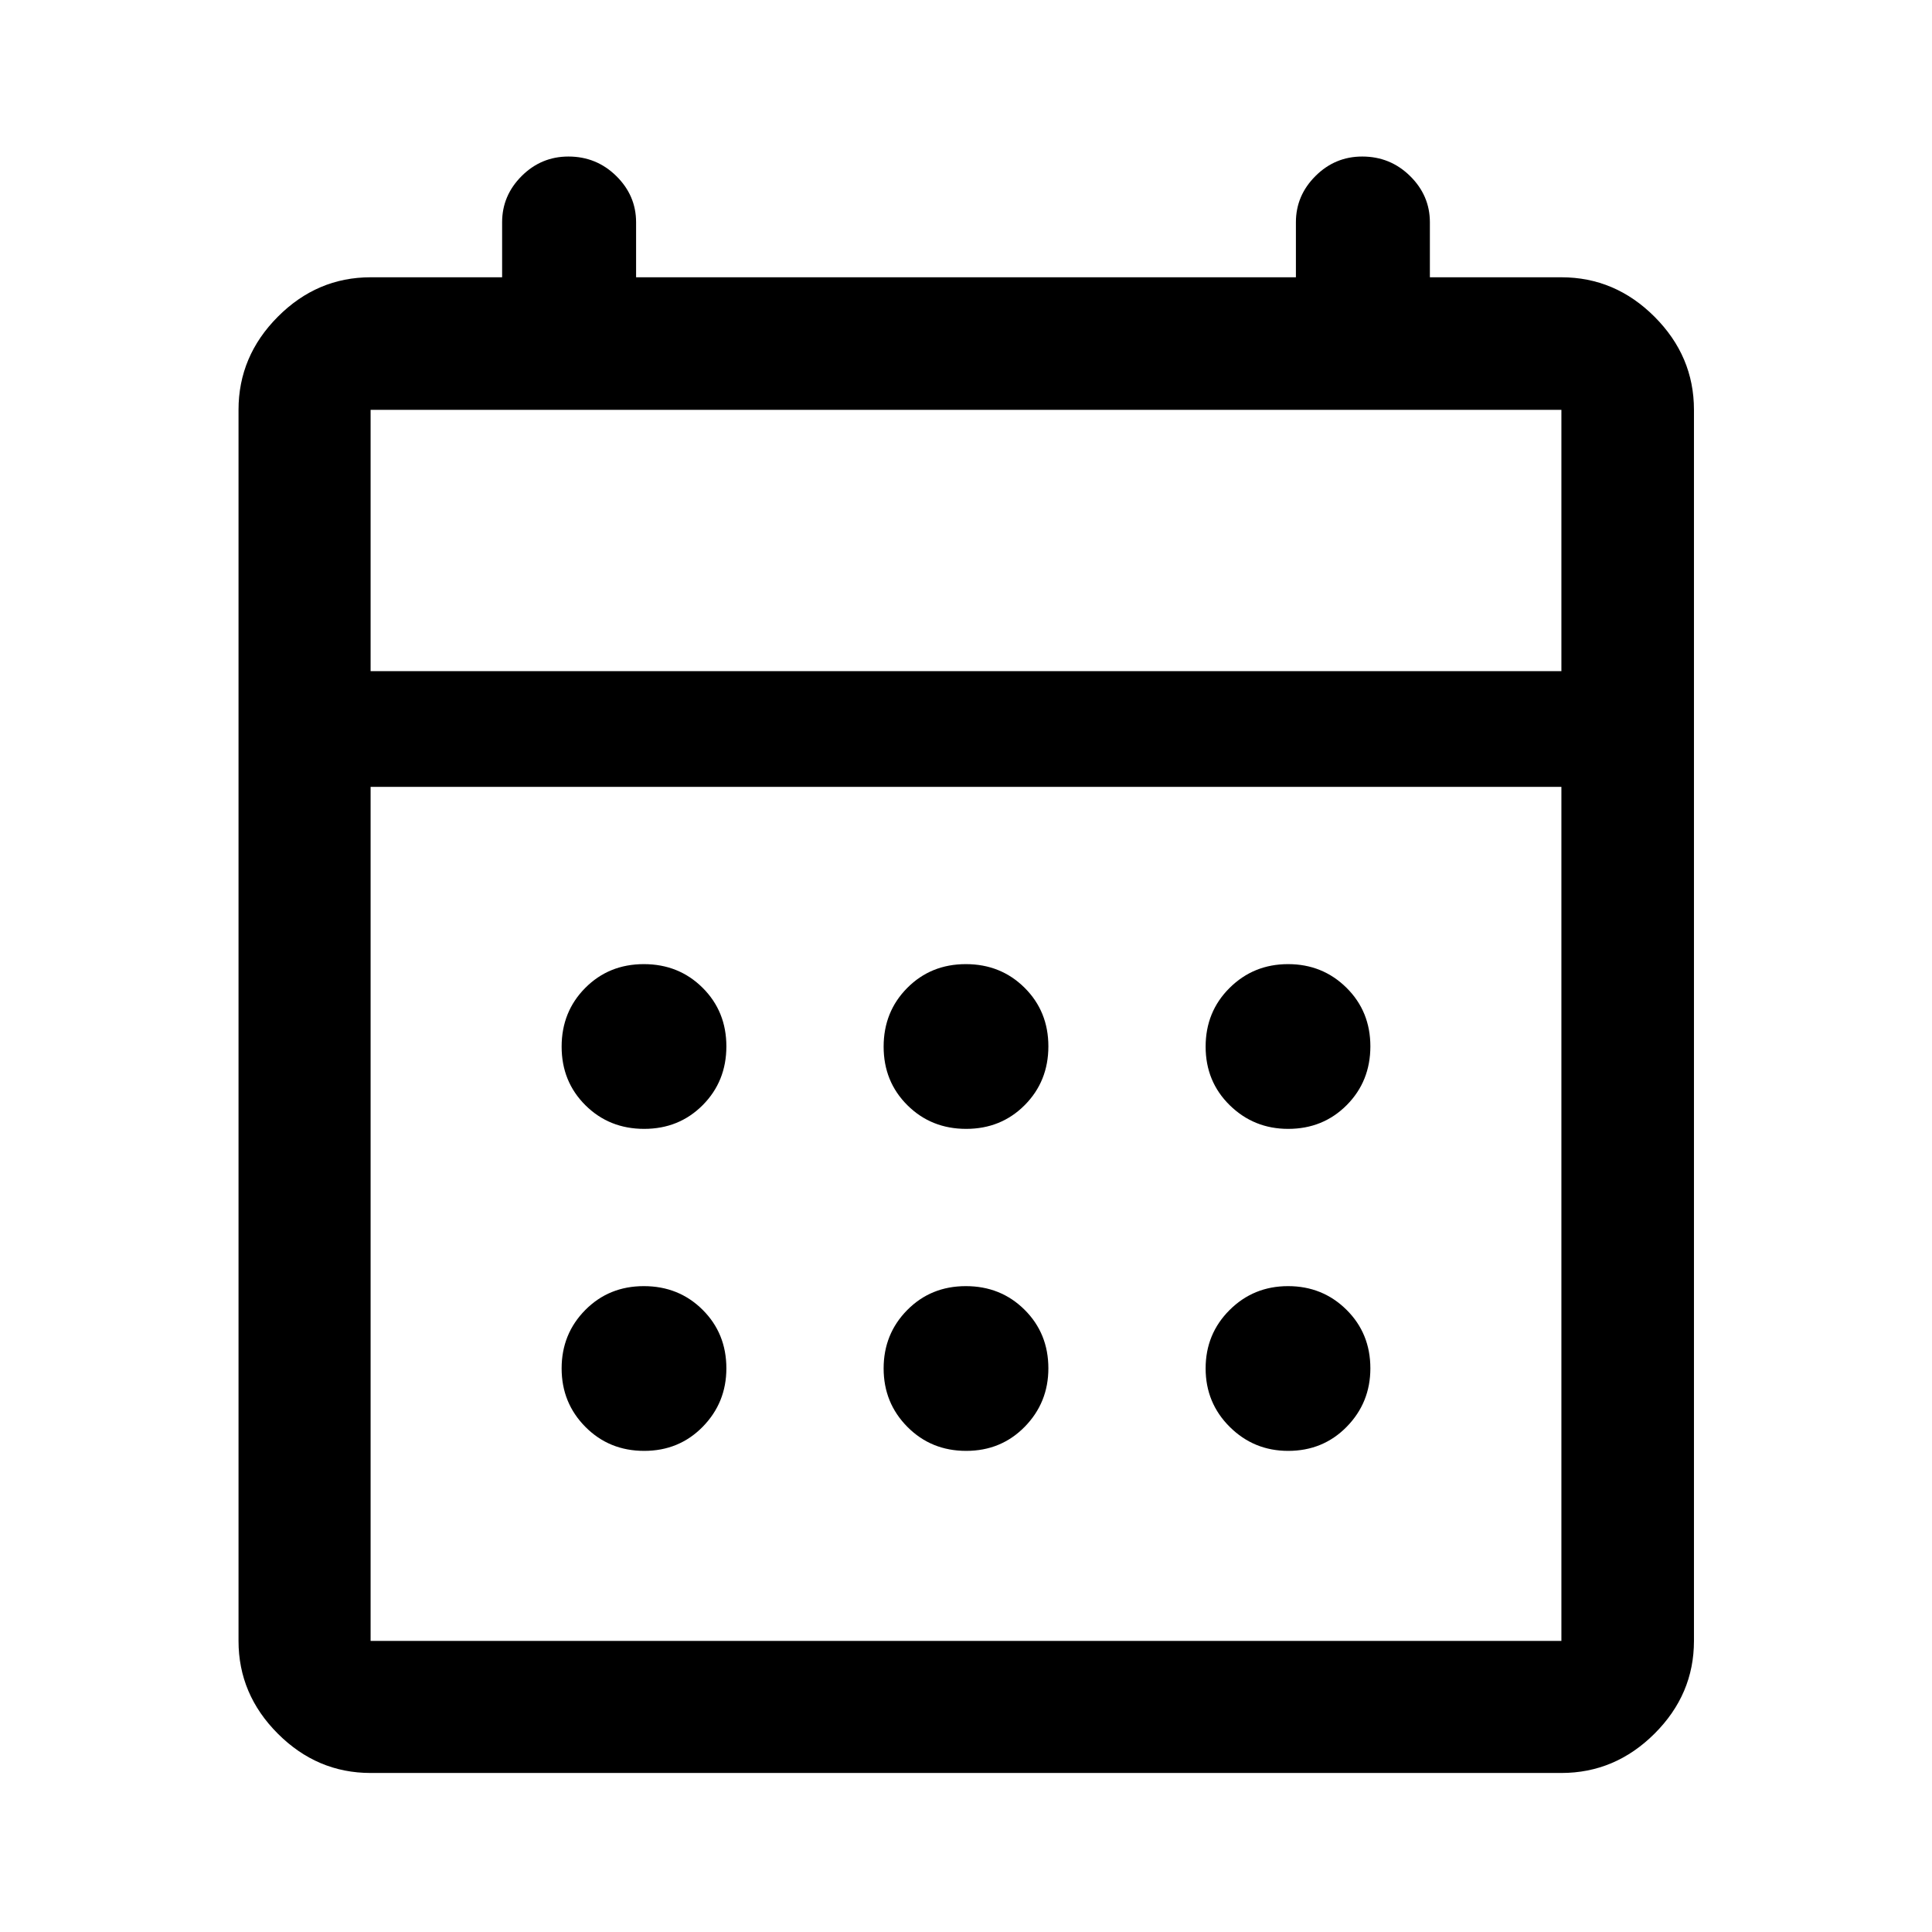 <svg xmlns="http://www.w3.org/2000/svg" height="48" viewBox="0 -960 960 960" width="48"><path d="M184.15-79.02q-26.57 0-46.1-19.53t-19.53-46.1v-611.7q0-26.66 19.53-46.27 19.53-19.6 46.1-19.6h65.35v-27.35q0-13.27 9.71-22.96 9.72-9.69 23.24-9.69 13.94 0 23.78 9.69 9.84 9.69 9.84 22.96v27.35h327.86v-27.35q0-13.27 9.72-22.96 9.71-9.69 23.23-9.69 13.95 0 23.78 9.69 9.84 9.69 9.84 22.96v27.35h65.35q26.66 0 46.27 19.6 19.6 19.61 19.6 46.27v611.7q0 26.57-19.6 46.1-19.61 19.53-46.27 19.53h-591.7Zm0-65.63h591.7V-569h-591.7v424.35Zm0-481.85h591.7v-129.85h-591.7v129.85Zm0 0v-129.85 129.85Zm295.93 227.43q-17.37 0-29.19-11.74-11.82-11.75-11.82-29.11 0-17.37 11.74-29.19 11.75-11.82 29.11-11.82 17.37 0 29.19 11.74 11.82 11.75 11.82 29.11 0 17.37-11.74 29.19-11.75 11.82-29.11 11.82Zm-160 0q-17.37 0-29.19-11.74-11.82-11.75-11.82-29.11 0-17.37 11.74-29.19 11.75-11.82 29.11-11.82 17.37 0 29.19 11.74 11.82 11.75 11.82 29.11 0 17.37-11.74 29.19-11.75 11.82-29.11 11.82Zm320 0q-17.03 0-29.02-11.74-11.99-11.75-11.99-29.11 0-17.37 11.91-29.19t29.06-11.82q17.15 0 29.02 11.74 11.87 11.75 11.87 29.11 0 17.37-11.74 29.19-11.75 11.82-29.11 11.82Zm-160 160q-17.37 0-29.19-11.91t-11.82-29.06q0-17.15 11.74-29.02 11.75-11.87 29.11-11.87 17.37 0 29.19 11.74 11.82 11.75 11.82 29.11 0 17.03-11.74 29.02-11.75 11.99-29.11 11.99Zm-160 0q-17.37 0-29.19-11.91t-11.82-29.06q0-17.15 11.74-29.02 11.75-11.87 29.11-11.87 17.37 0 29.19 11.74 11.82 11.75 11.82 29.11 0 17.03-11.74 29.02-11.75 11.99-29.11 11.99Zm320 0q-17.03 0-29.02-11.91-11.99-11.91-11.99-29.06t11.91-29.02q11.91-11.87 29.06-11.87t29.02 11.74q11.87 11.75 11.87 29.11 0 17.03-11.74 29.02-11.75 11.99-29.11 11.99Z"/></svg>